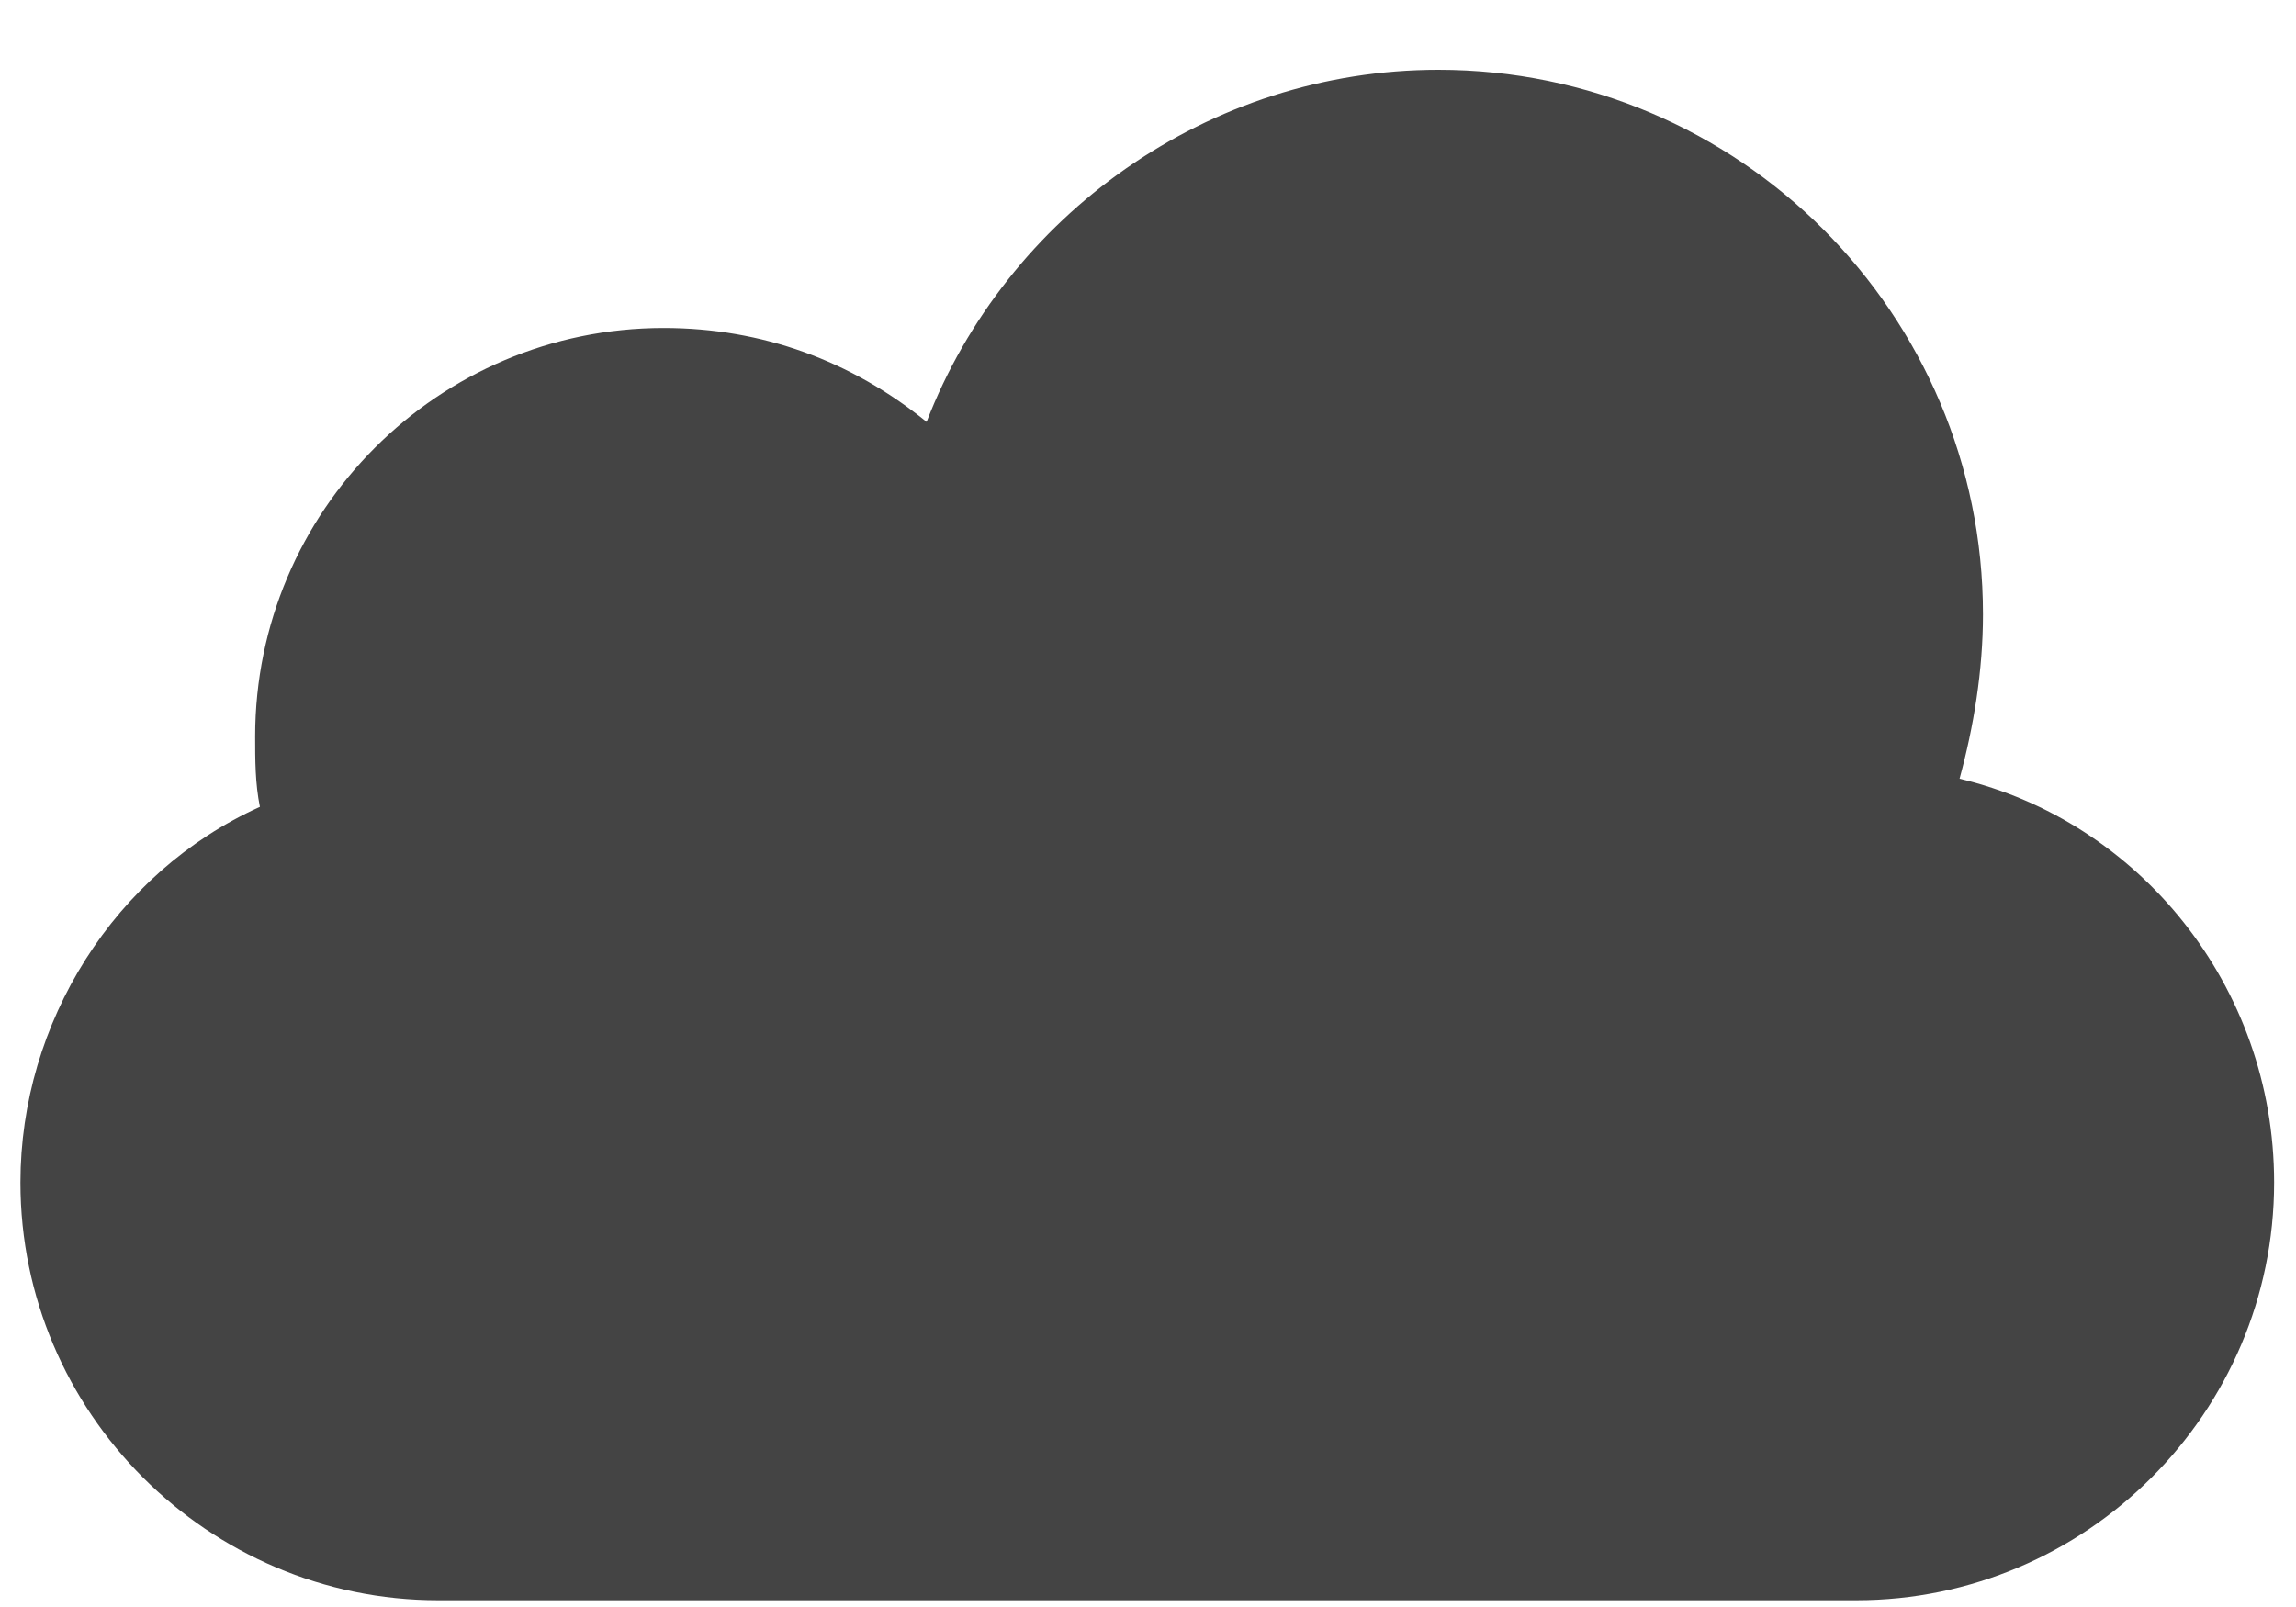 <svg width="30" height="21" viewBox="0 0 30 21" fill="none" xmlns="http://www.w3.org/2000/svg">
<path d="M29.714 15.452C29.714 18.458 27.26 20.912 24.254 20.912H5.727C2.721 20.912 0.267 18.458 0.267 15.452C0.267 13.366 1.494 11.403 3.396 10.544C3.334 10.237 3.334 9.931 3.334 9.624C3.334 6.679 5.727 4.286 8.671 4.286C9.96 4.286 11.126 4.716 12.107 5.513C13.15 2.814 15.788 0.912 18.794 0.912C22.72 0.912 25.91 4.102 25.91 8.028C25.91 8.765 25.788 9.501 25.604 10.176C27.935 10.728 29.714 12.875 29.714 15.452L29.714 15.452Z" fill="#444"/>
</svg>
